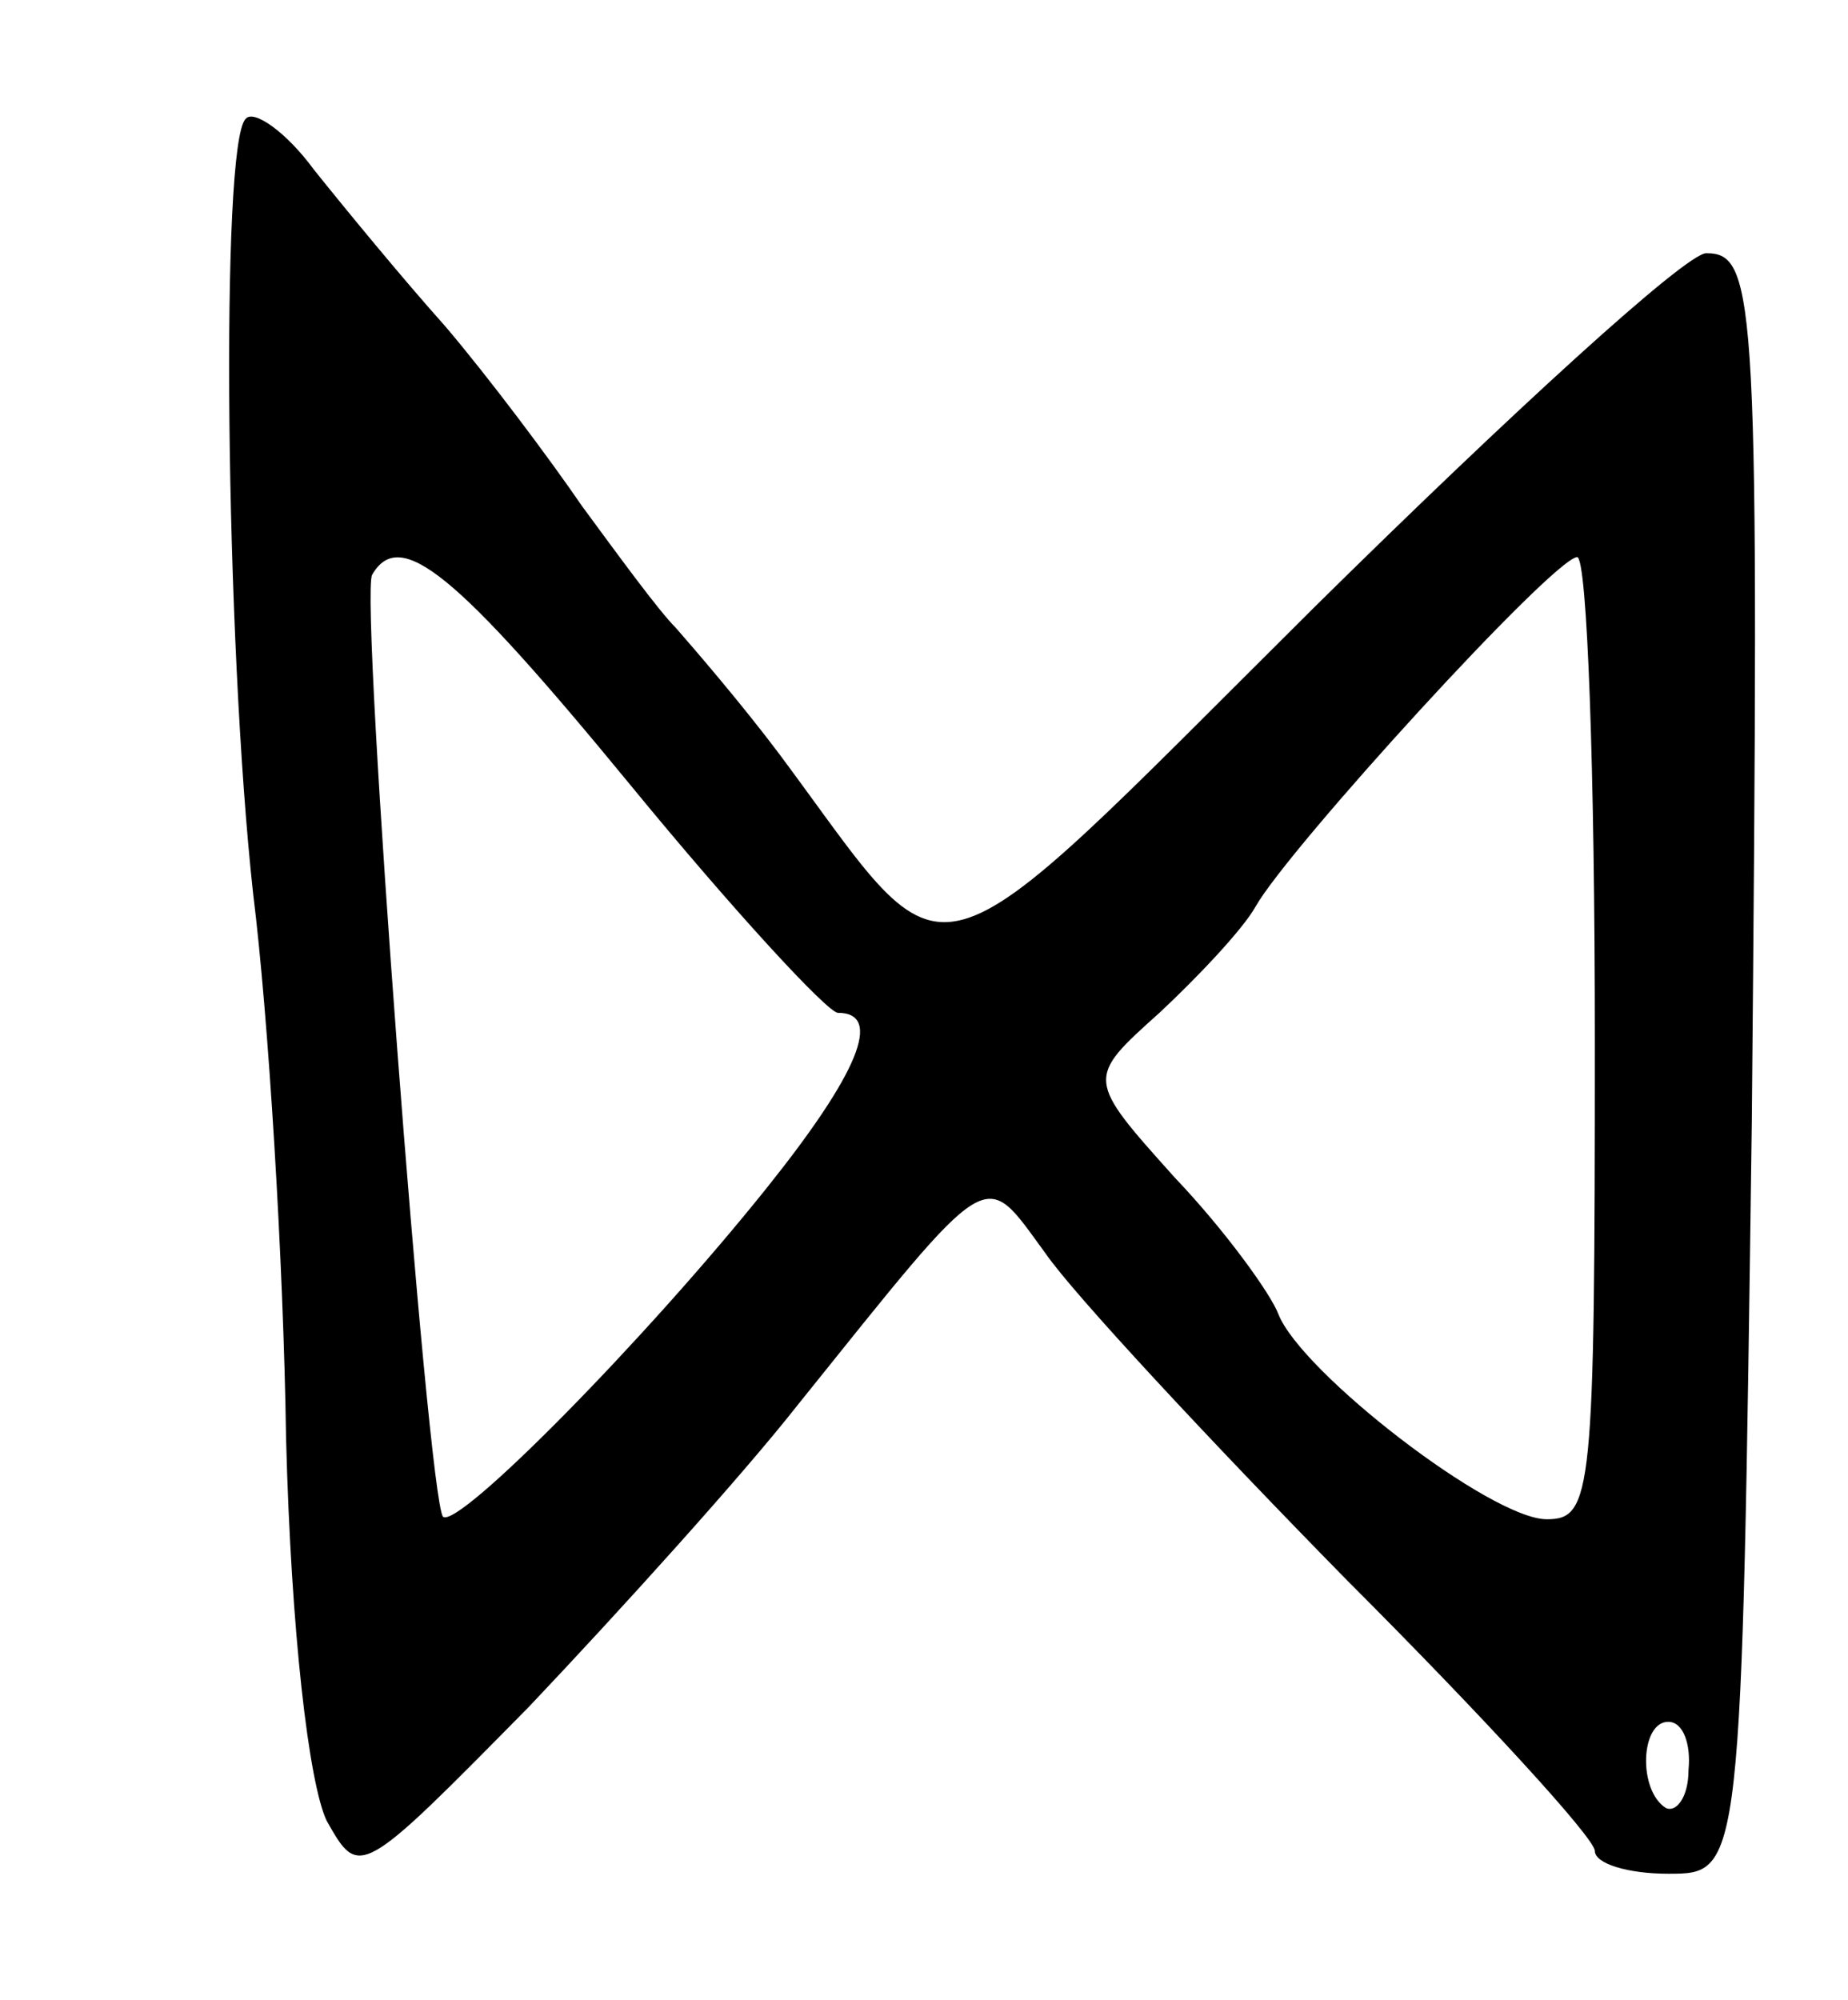 <svg version="1.0" xmlns="http://www.w3.org/2000/svg"
 width="73pt" height="79pt" viewBox="0 0 73 79"
 preserveAspectRatio="xMidYMid meet">
<g transform="translate(0,79) scale(0.1,-0.1)"
fill="#000000" stroke="none">
<path d="M97 743 c-10 -10 -8 -206 3 -306 6 -48 12 -145 13 -215 2 -77 9 -136
16 -151 13 -23 13 -23 80 45 36 38 84 91 106 119 78 97 73 94 98 60 11 -16 65
-74 119 -129 54 -54 98 -102 98 -107 0 -5 13 -9 29 -9 29 0 29 0 33 297 3 325
2 343 -18 343 -8 0 -77 -63 -155 -140 -158 -157 -141 -152 -211 -58 -15 20
-34 42 -41 50 -7 7 -23 29 -37 48 -13 19 -37 51 -54 71 -17 19 -40 47 -52 62
-11 15 -24 24 -27 20z m152 -263 c41 -50 78 -90 82 -90 18 0 8 -24 -28 -69
-48 -60 -122 -135 -128 -130 -6 7 -33 363 -28 372 11 19 33 1 102 -83z m381
-100 c0 -180 -1 -190 -19 -190 -22 0 -97 58 -106 81 -3 8 -21 33 -41 54 -35
39 -35 39 -6 65 15 14 33 33 38 42 13 23 117 137 127 138 4 0 7 -85 7 -190z
m37 -289 c0 -11 -5 -17 -9 -15 -11 7 -10 34 1 34 6 0 9 -9 8 -19z"/>
</g>
</svg>

